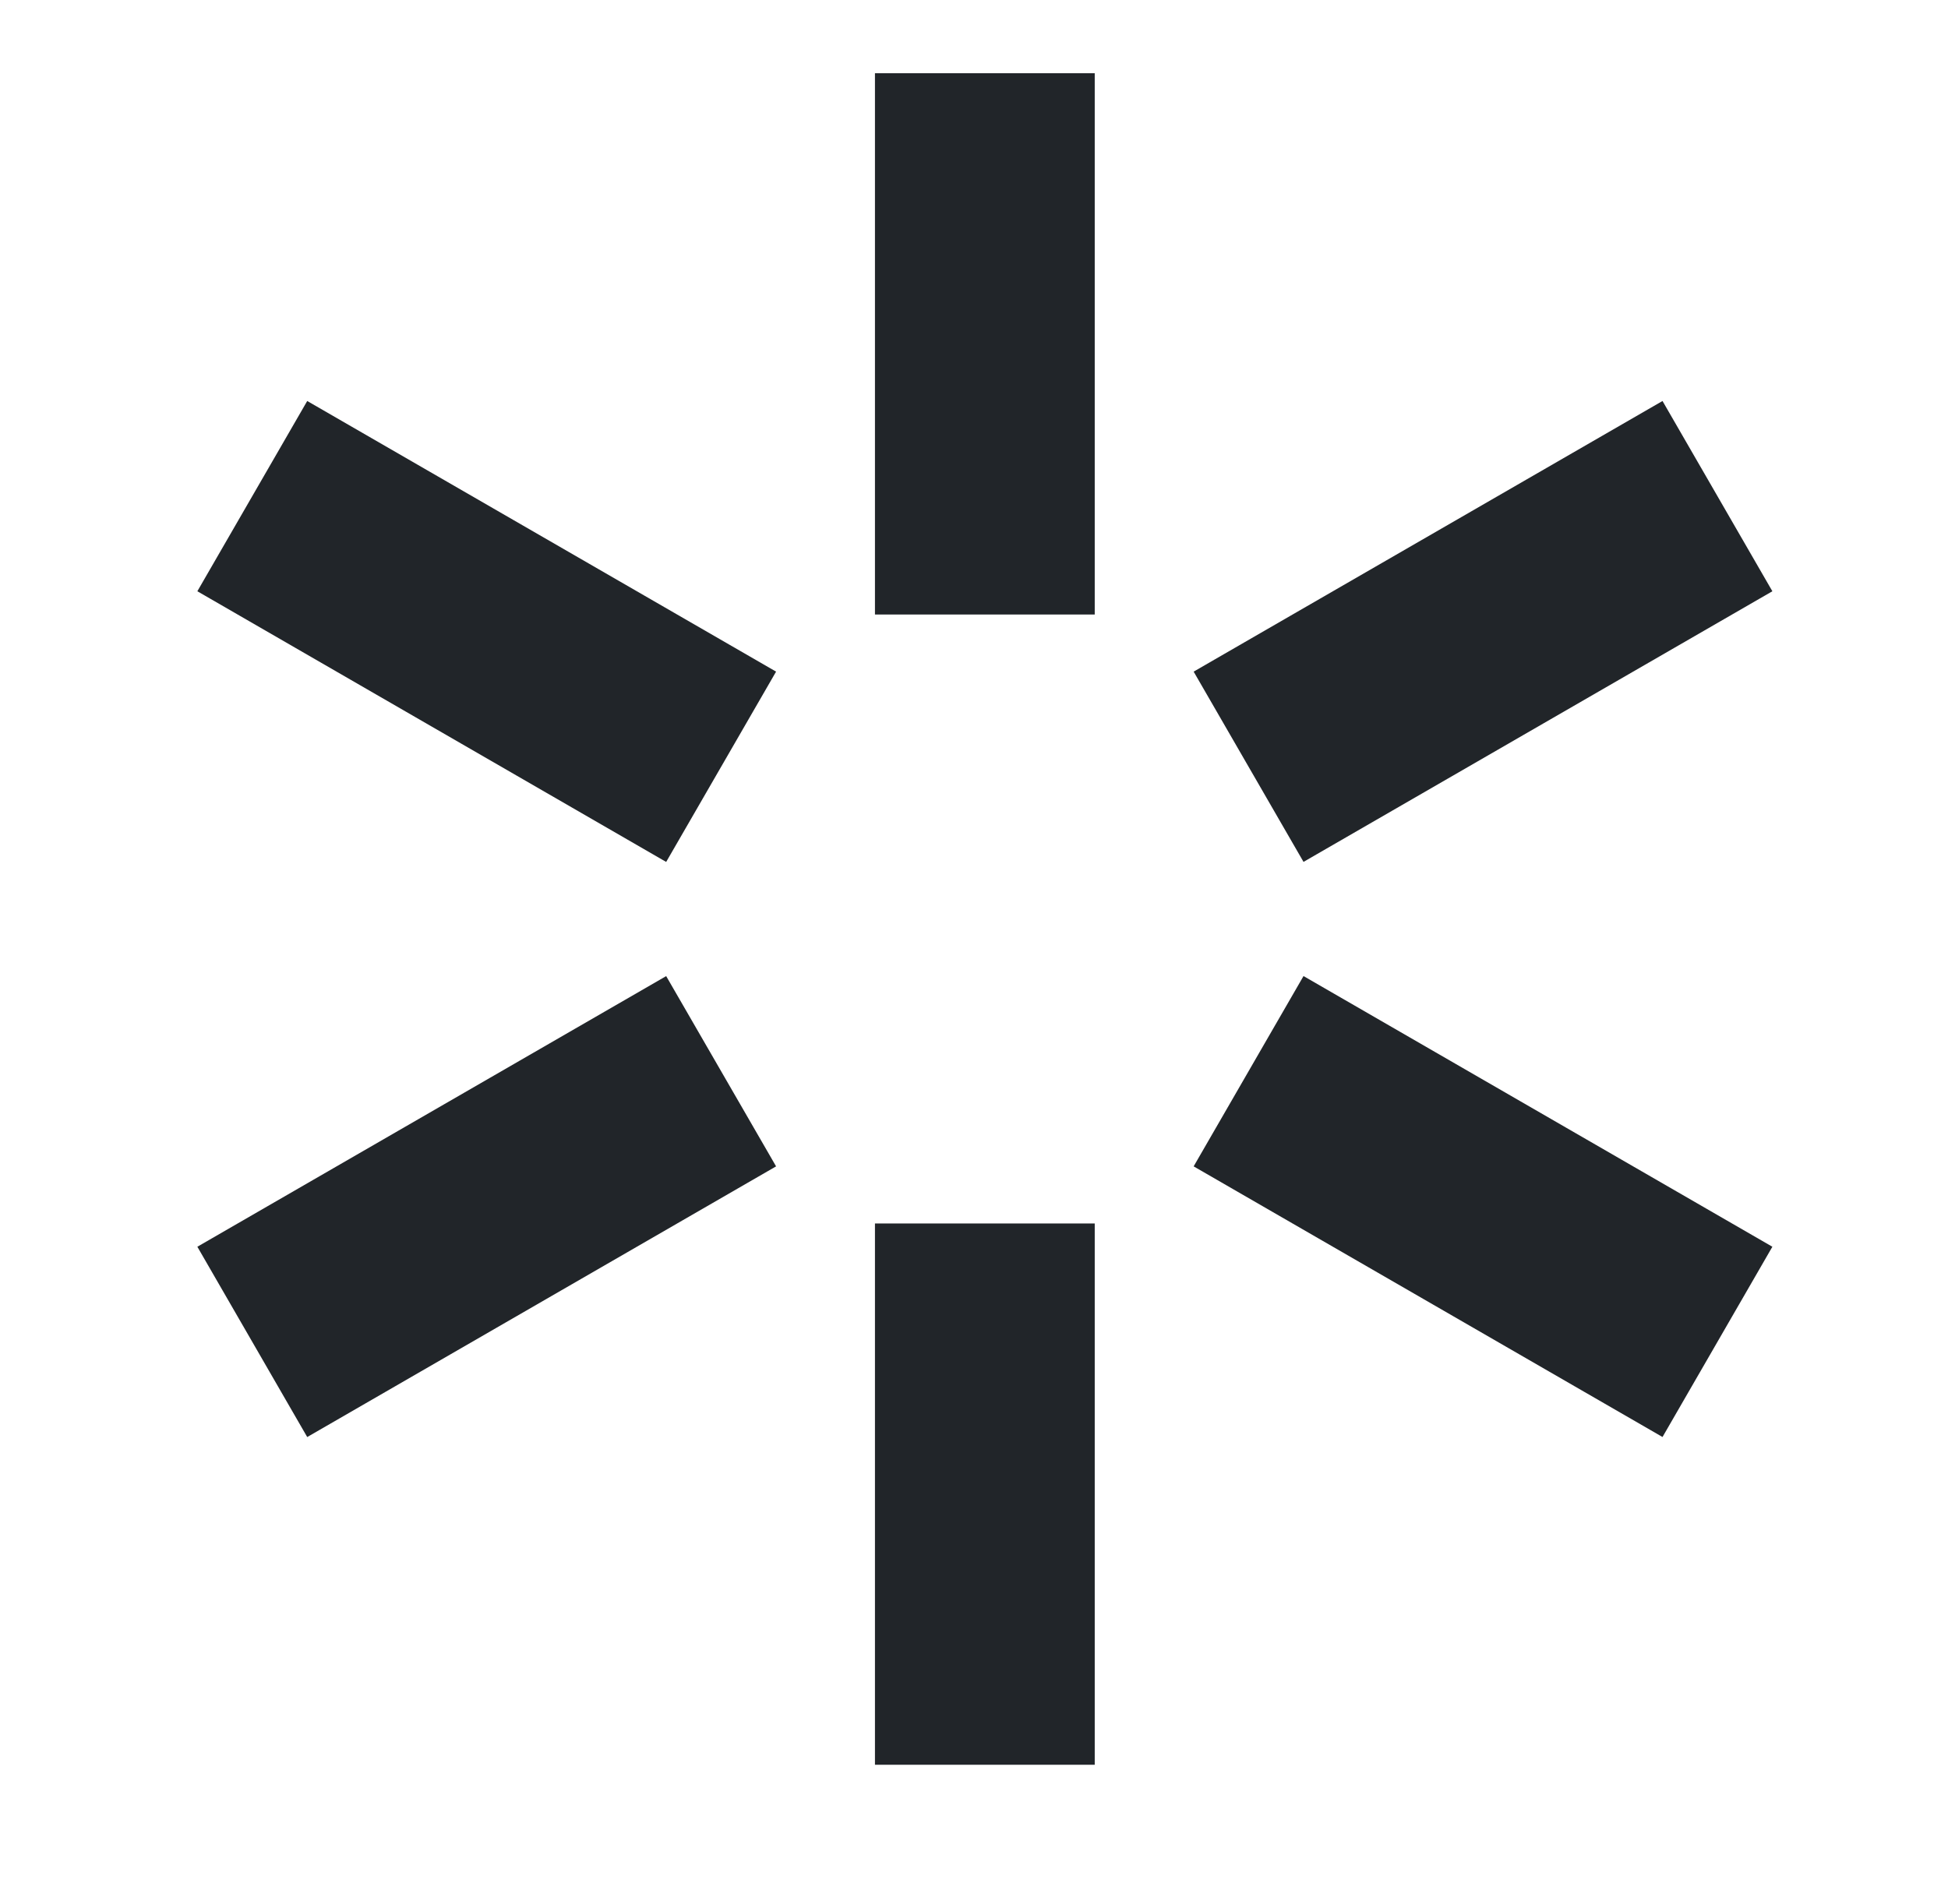 <svg width="45" height="44" viewBox="0 0 45 44" fill="none" xmlns="http://www.w3.org/2000/svg">
<g id="&#231;&#179;&#187;&#231;&#187;&#159;&#230;&#147;&#141;&#228;&#189;&#156;">
<path id="Vector (Stroke)" fill-rule="evenodd" clip-rule="evenodd" d="M20.212 14.199V1.692H25.289V14.199H20.212ZM40.943 13.661L30.112 19.914L27.574 15.518L38.405 9.265L40.943 13.661ZM15.389 19.915L4.559 13.661L7.097 9.265L17.928 15.518L15.389 19.915ZM38.405 33.202L27.574 26.949L30.112 22.552L40.943 28.806L38.405 33.202ZM17.928 26.949L7.097 33.203L4.559 28.806L15.389 22.553L17.928 26.949ZM20.212 40.775V28.268H25.289V40.775H20.212Z" fill="#212529"/>
</g>
</svg>
